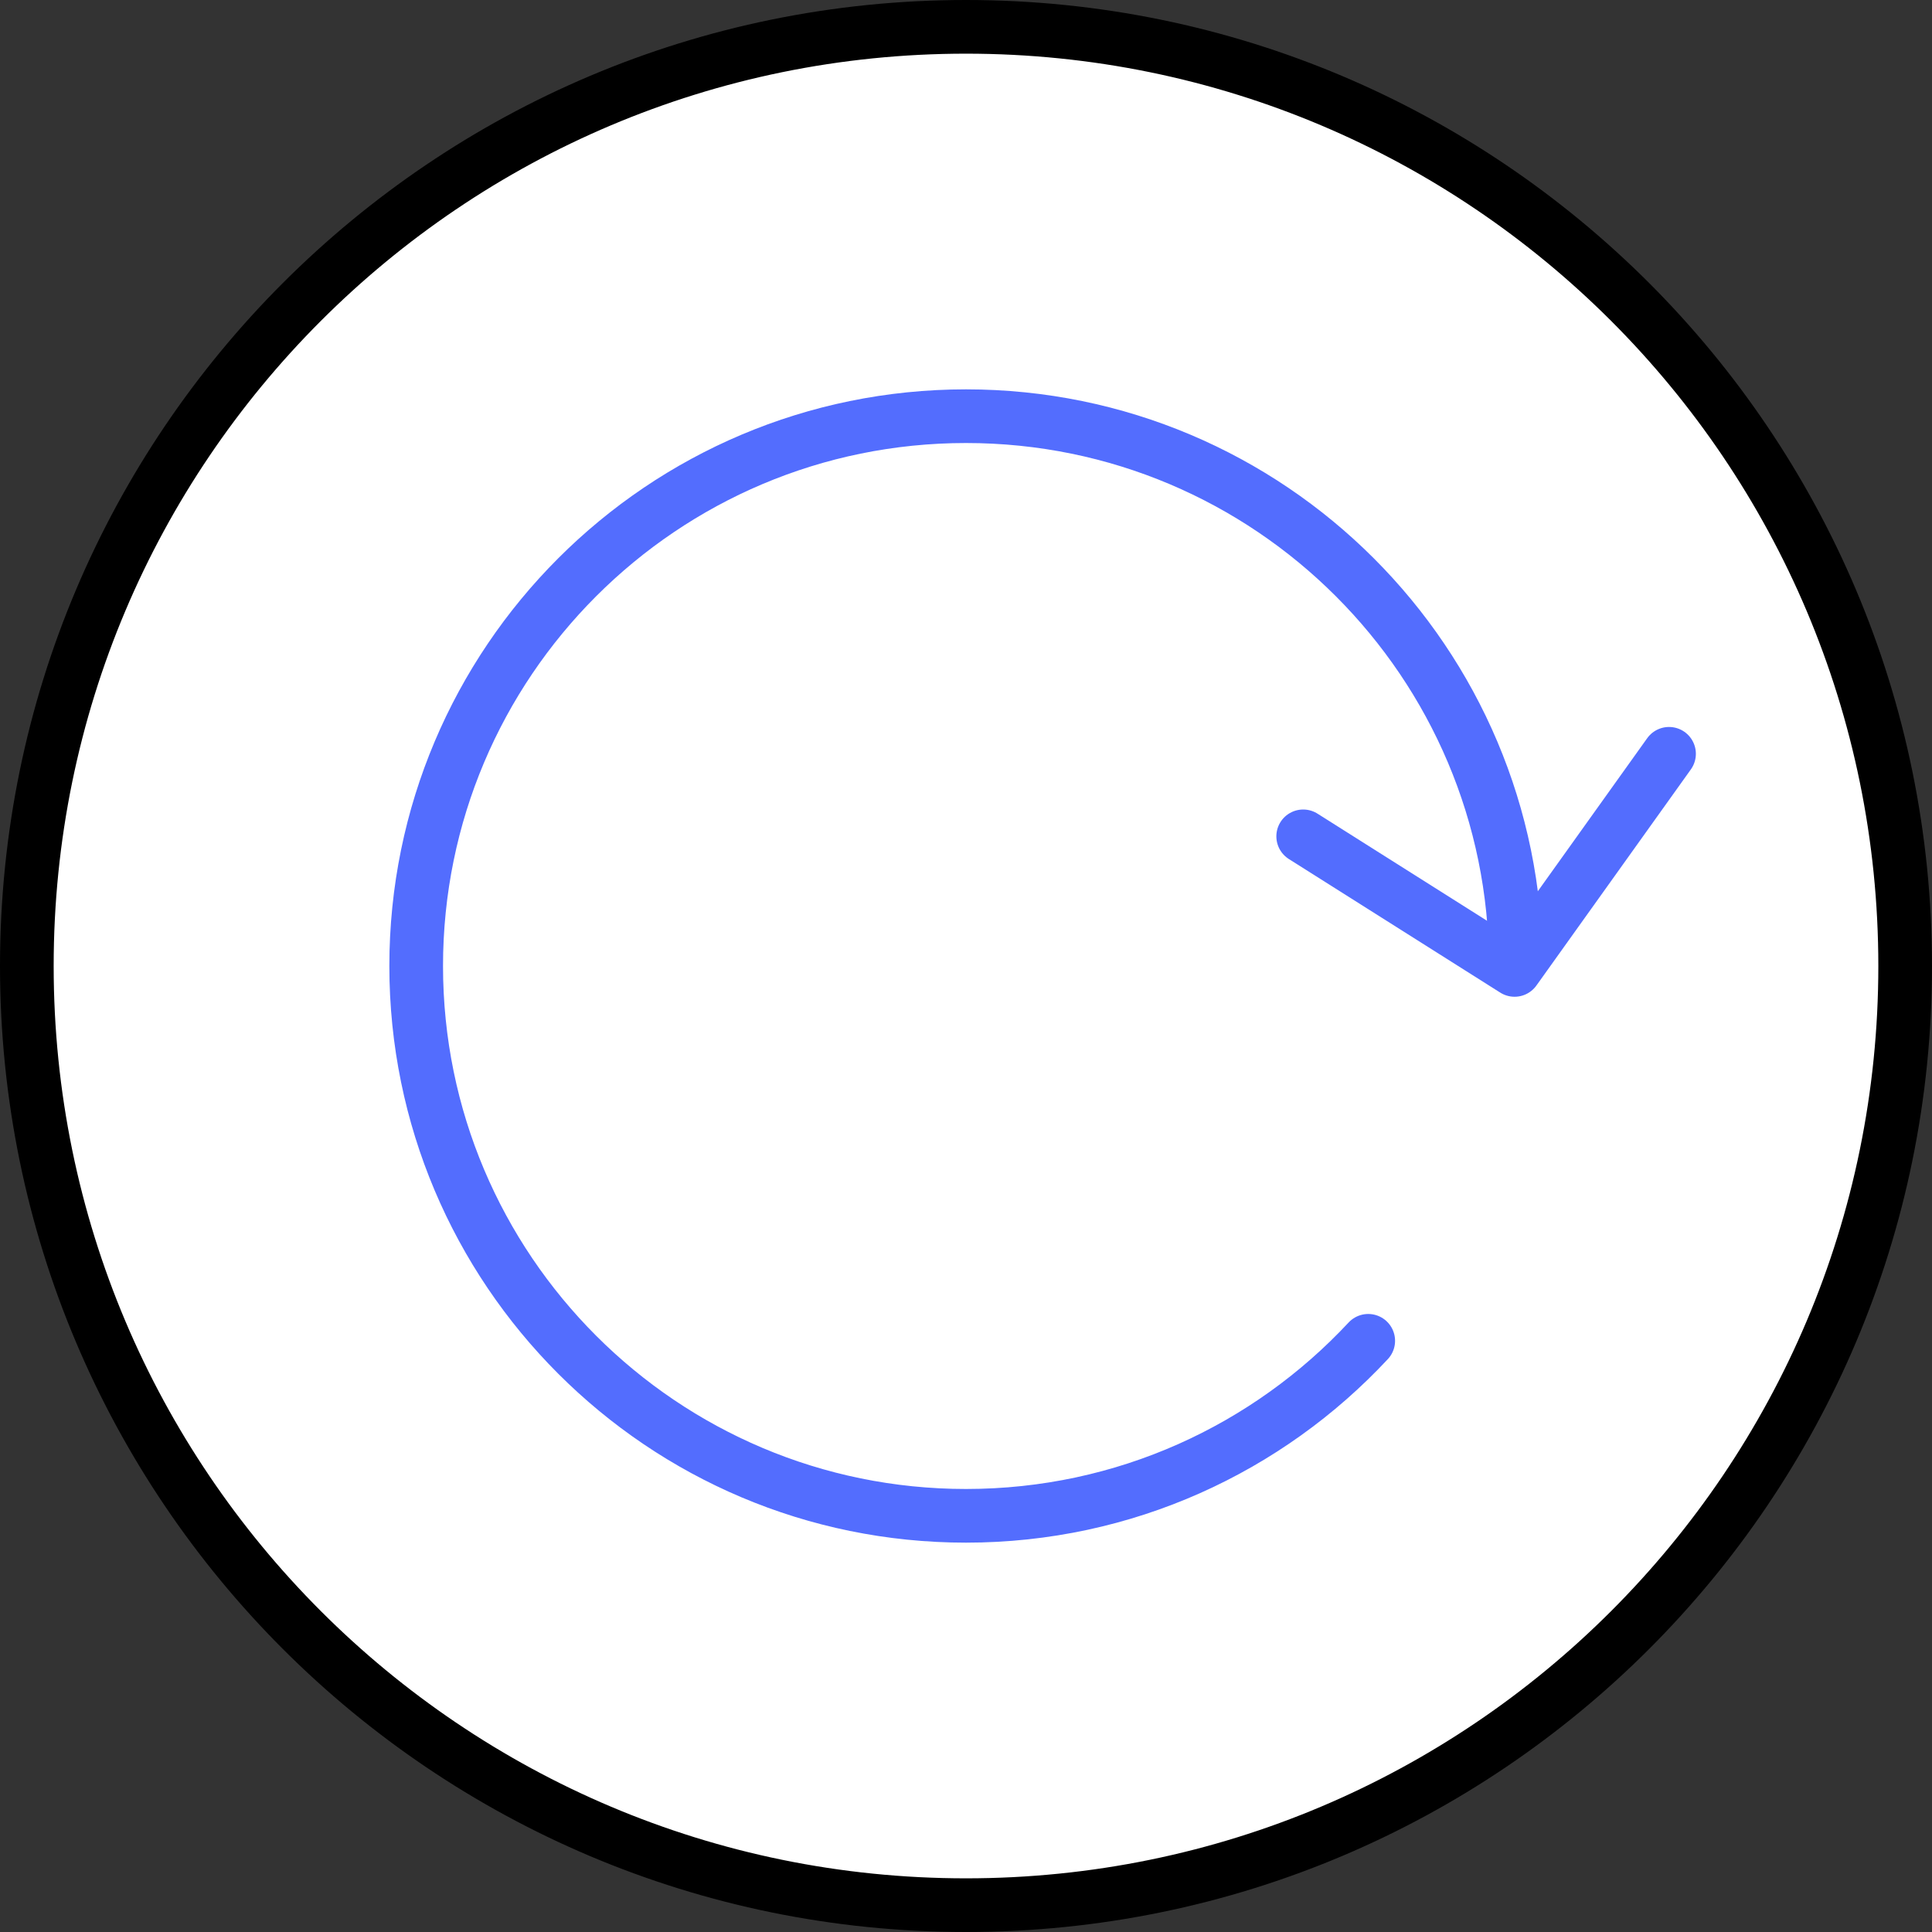 <svg xmlns="http://www.w3.org/2000/svg" x="0px" y="0px" viewBox="14 14 36 36" enable-background="new 0 0 64 64">
<rect x="14" y="14" width="36" height="36" fill="#333333" stroke="none"/>
<g>
	
		<path fill="#FFFFFF" stroke="#000000" stroke-width="1" stroke-linecap="round" stroke-linejoin="round" stroke-miterlimit="10" d="   M32,14.5L32,14.5c9.665,0,17.5,7.835,17.5,17.5v0c0,9.665-7.835,17.5-17.5,17.5h0c-9.665,0-17.5-7.835-17.5-17.5v0   C14.5,22.335,22.335,14.5,32,14.5z"/>
</g>
<g>
	<g>
	</g>
	<g>
		
			<polyline fill="none" stroke="#536DFE" stroke-width="1" stroke-linecap="round" stroke-linejoin="round" stroke-miterlimit="10" points="    38.283,29.584 42.222,32.073 45.1,28.046   "/>
		<path fill="none" stroke="#536DFE" stroke-width="1" stroke-linecap="round" stroke-linejoin="round" stroke-miterlimit="10" d="    M39.495,38.984c-1.87,2.006-4.536,3.261-7.495,3.261c-5.658,0-10.245-4.587-10.245-10.245S26.342,21.755,32,21.755    S42.245,26.342,42.245,32"/>
	</g>
</g>
</svg>